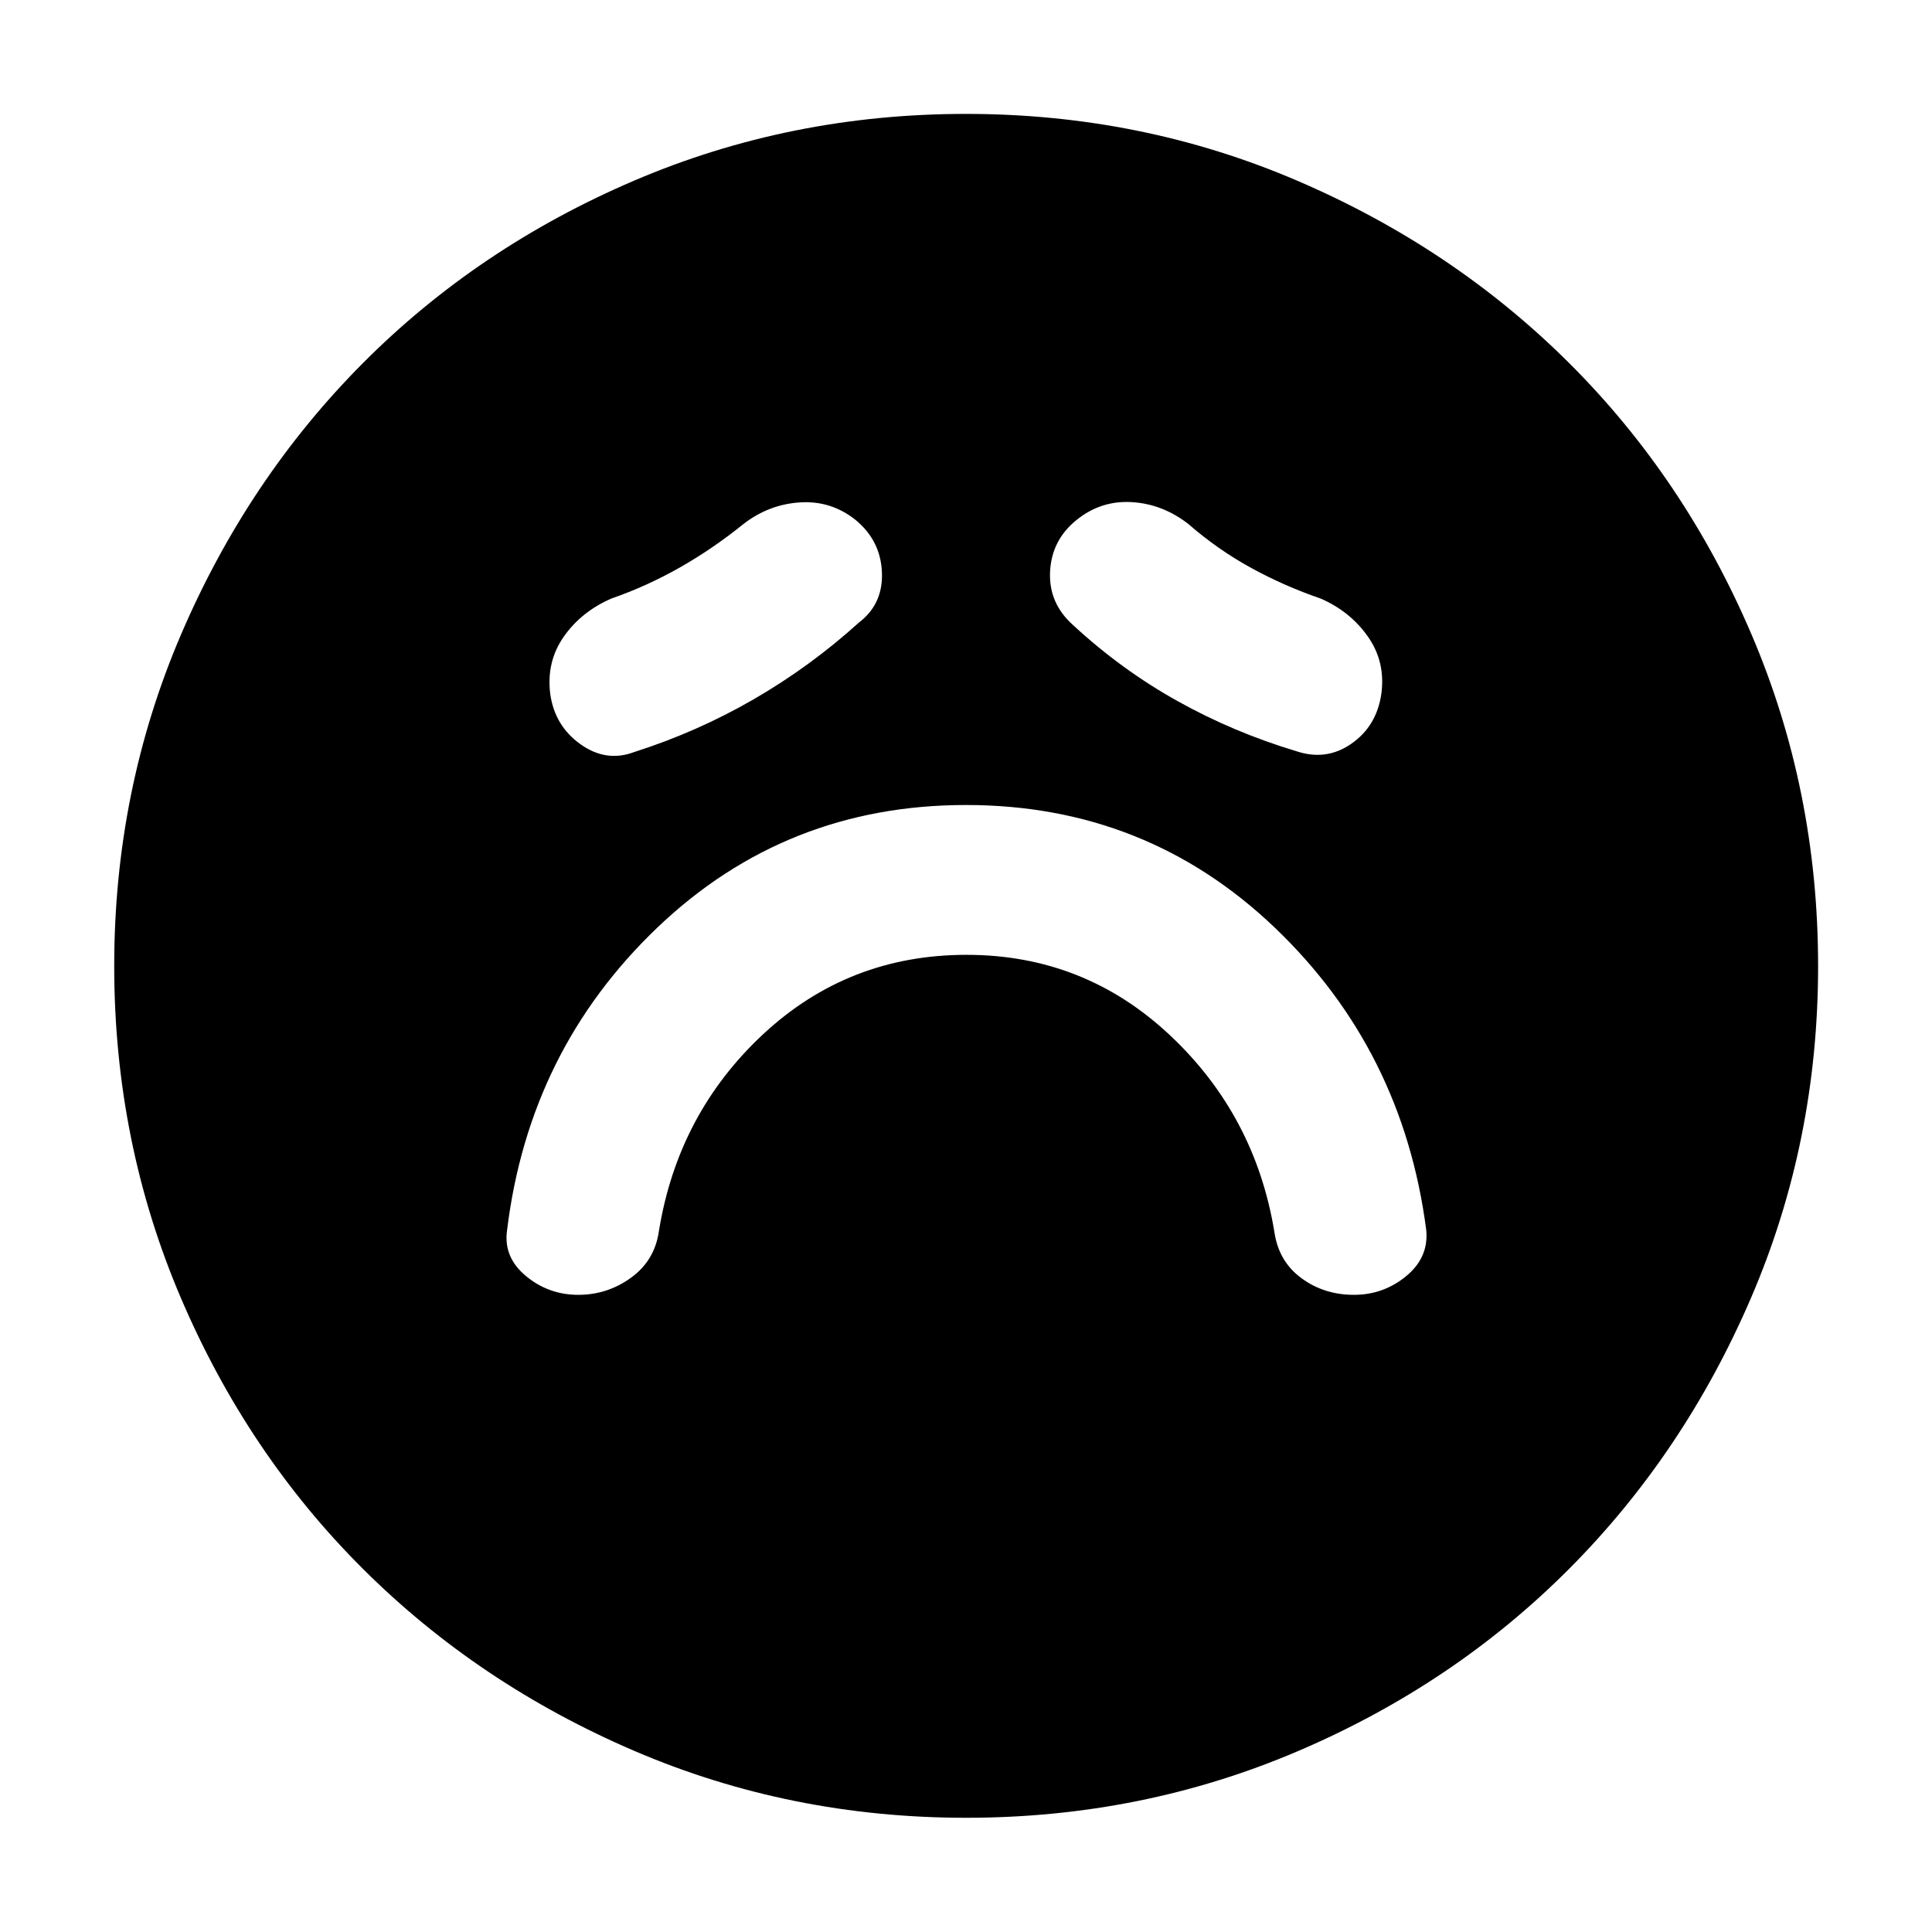 <svg xmlns="http://www.w3.org/2000/svg" height="40" viewBox="0 96 960 960" width="40"><path d="M480.215 570.449q58.596 0 101.133 39.954 42.538 39.954 51.964 98.249 2.234 14.337 13.461 22.541 11.226 8.205 25.987 8.205 14.682 0 25.961-9.293 11.279-9.293 9.972-22.903-11.613-89.52-75.372-150.361Q569.563 496 480 496q-89.575 0-153.342 60.891-63.767 60.892-74.685 150.311-1.973 13.419 9.313 22.808 11.285 9.388 26.059 9.388 14.535 0 26.316-8.595 11.781-8.595 13.788-23.339 9.521-58.296 51.846-97.655 42.325-39.36 100.92-39.36Zm-53.338-165.174q11.985-9.174 11.347-24.896-.639-15.723-13.047-25.995-12.203-9.746-27.69-8.746-15.487 1-28.074 10.746-15.159 12.254-31.587 21.587-16.427 9.333-34.014 15.428-15.037 6.556-23.718 19.022-8.681 12.465-6.681 28.402 2.239 15.88 15.034 24.992 12.794 9.112 26.683 3.873 31.174-9.934 59.294-26.174 28.119-16.239 52.453-38.239Zm106.236 1.239q24.062 22.278 51.989 37.846 27.927 15.567 59.033 24.901 14.935 5 27.454-3.779 12.52-8.779 14.799-24.779 2.119-15.841-6.667-28.366t-23.533-18.938q-17.826-6.095-34.381-15.144-16.555-9.05-31.3-21.871-12.922-10.045-28.326-10.895-15.405-.851-27.542 9.118-12.151 9.97-12.866 25.533-.715 15.563 11.34 26.374Zm-53.091 592.732q-87.358 0-164.796-33.222-77.439-33.222-134.874-90.459T89.836 740.854Q56.754 663.38 56.754 576.022q0-87.358 33.222-164.796 33.222-77.439 90.434-134.882 57.212-57.443 134.698-90.596 77.485-33.153 164.857-33.153 87.371 0 164.828 33.281 77.457 33.281 134.889 90.505 57.431 57.224 90.577 134.726Q903.405 488.61 903.405 576q0 87.38-33.293 164.816-33.293 77.435-90.539 134.851-57.245 57.416-134.719 90.497-77.474 33.082-164.832 33.082Z"/></svg>